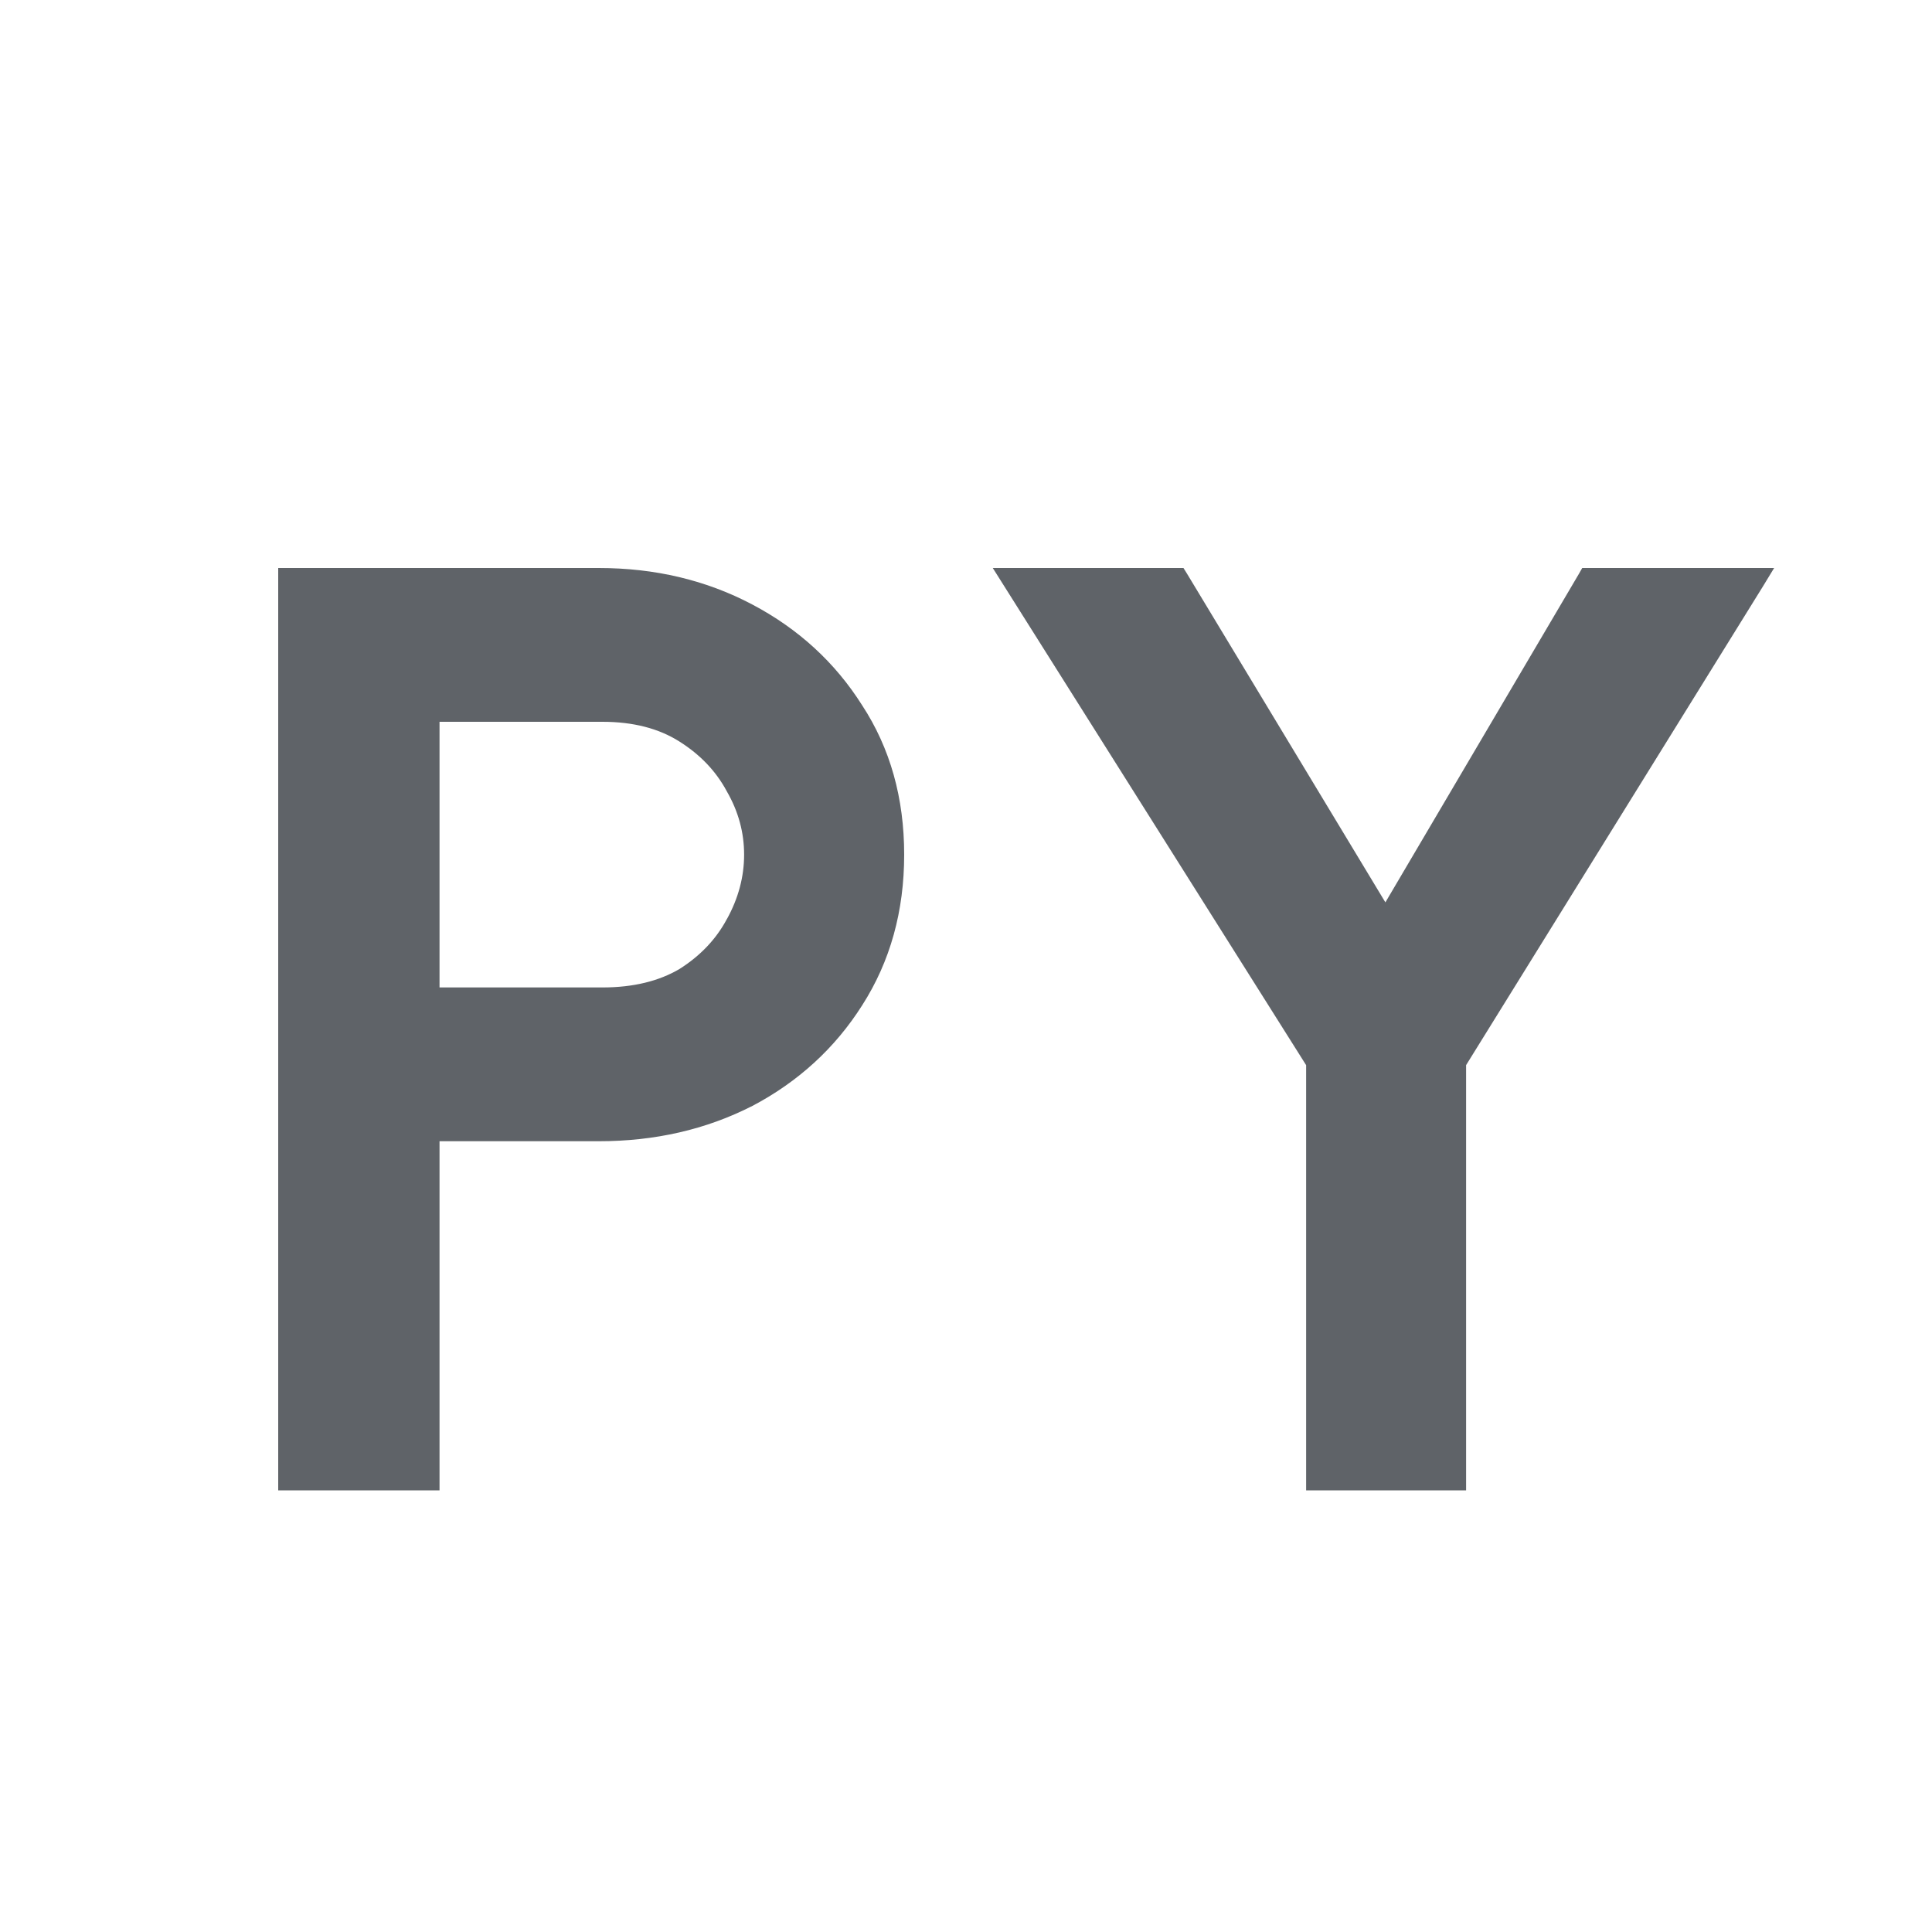 <svg width="20" height="20" viewBox="0 0 20 20" fill="none" xmlns="http://www.w3.org/2000/svg">
<path d="M2.94 15.308V15.368H3H4.43H4.49V15.308V11.754H6.198C6.77 11.754 7.291 11.635 7.759 11.396L7.759 11.396L7.76 11.396C8.228 11.149 8.6 10.808 8.875 10.374C9.159 9.93 9.3 9.421 9.3 8.847C9.3 8.274 9.159 7.768 8.874 7.333C8.6 6.899 8.228 6.558 7.76 6.311C7.291 6.063 6.77 5.94 6.198 5.94H3H2.94V6V15.308ZM7.576 9.546L7.575 9.547C7.459 9.762 7.289 9.941 7.064 10.083C6.841 10.214 6.566 10.282 6.237 10.282H4.49V7.412H6.237C6.566 7.412 6.841 7.484 7.063 7.624C7.289 7.766 7.459 7.945 7.575 8.16L7.575 8.16L7.576 8.162C7.701 8.379 7.763 8.607 7.763 8.847C7.763 9.087 7.701 9.32 7.576 9.546ZM13.581 15.308V15.368H13.64H15.057H15.117V15.308V11.009L18.203 6.032L18.259 5.94H18.151H16.448H16.414L16.397 5.97L14.347 9.45H14.337L12.236 5.969L12.218 5.94H12.184H10.495H10.386L10.444 6.032L13.581 11.009V15.308Z" fill="#5F6368" stroke="#5F6368" stroke-width="0.12"/>
</svg>
